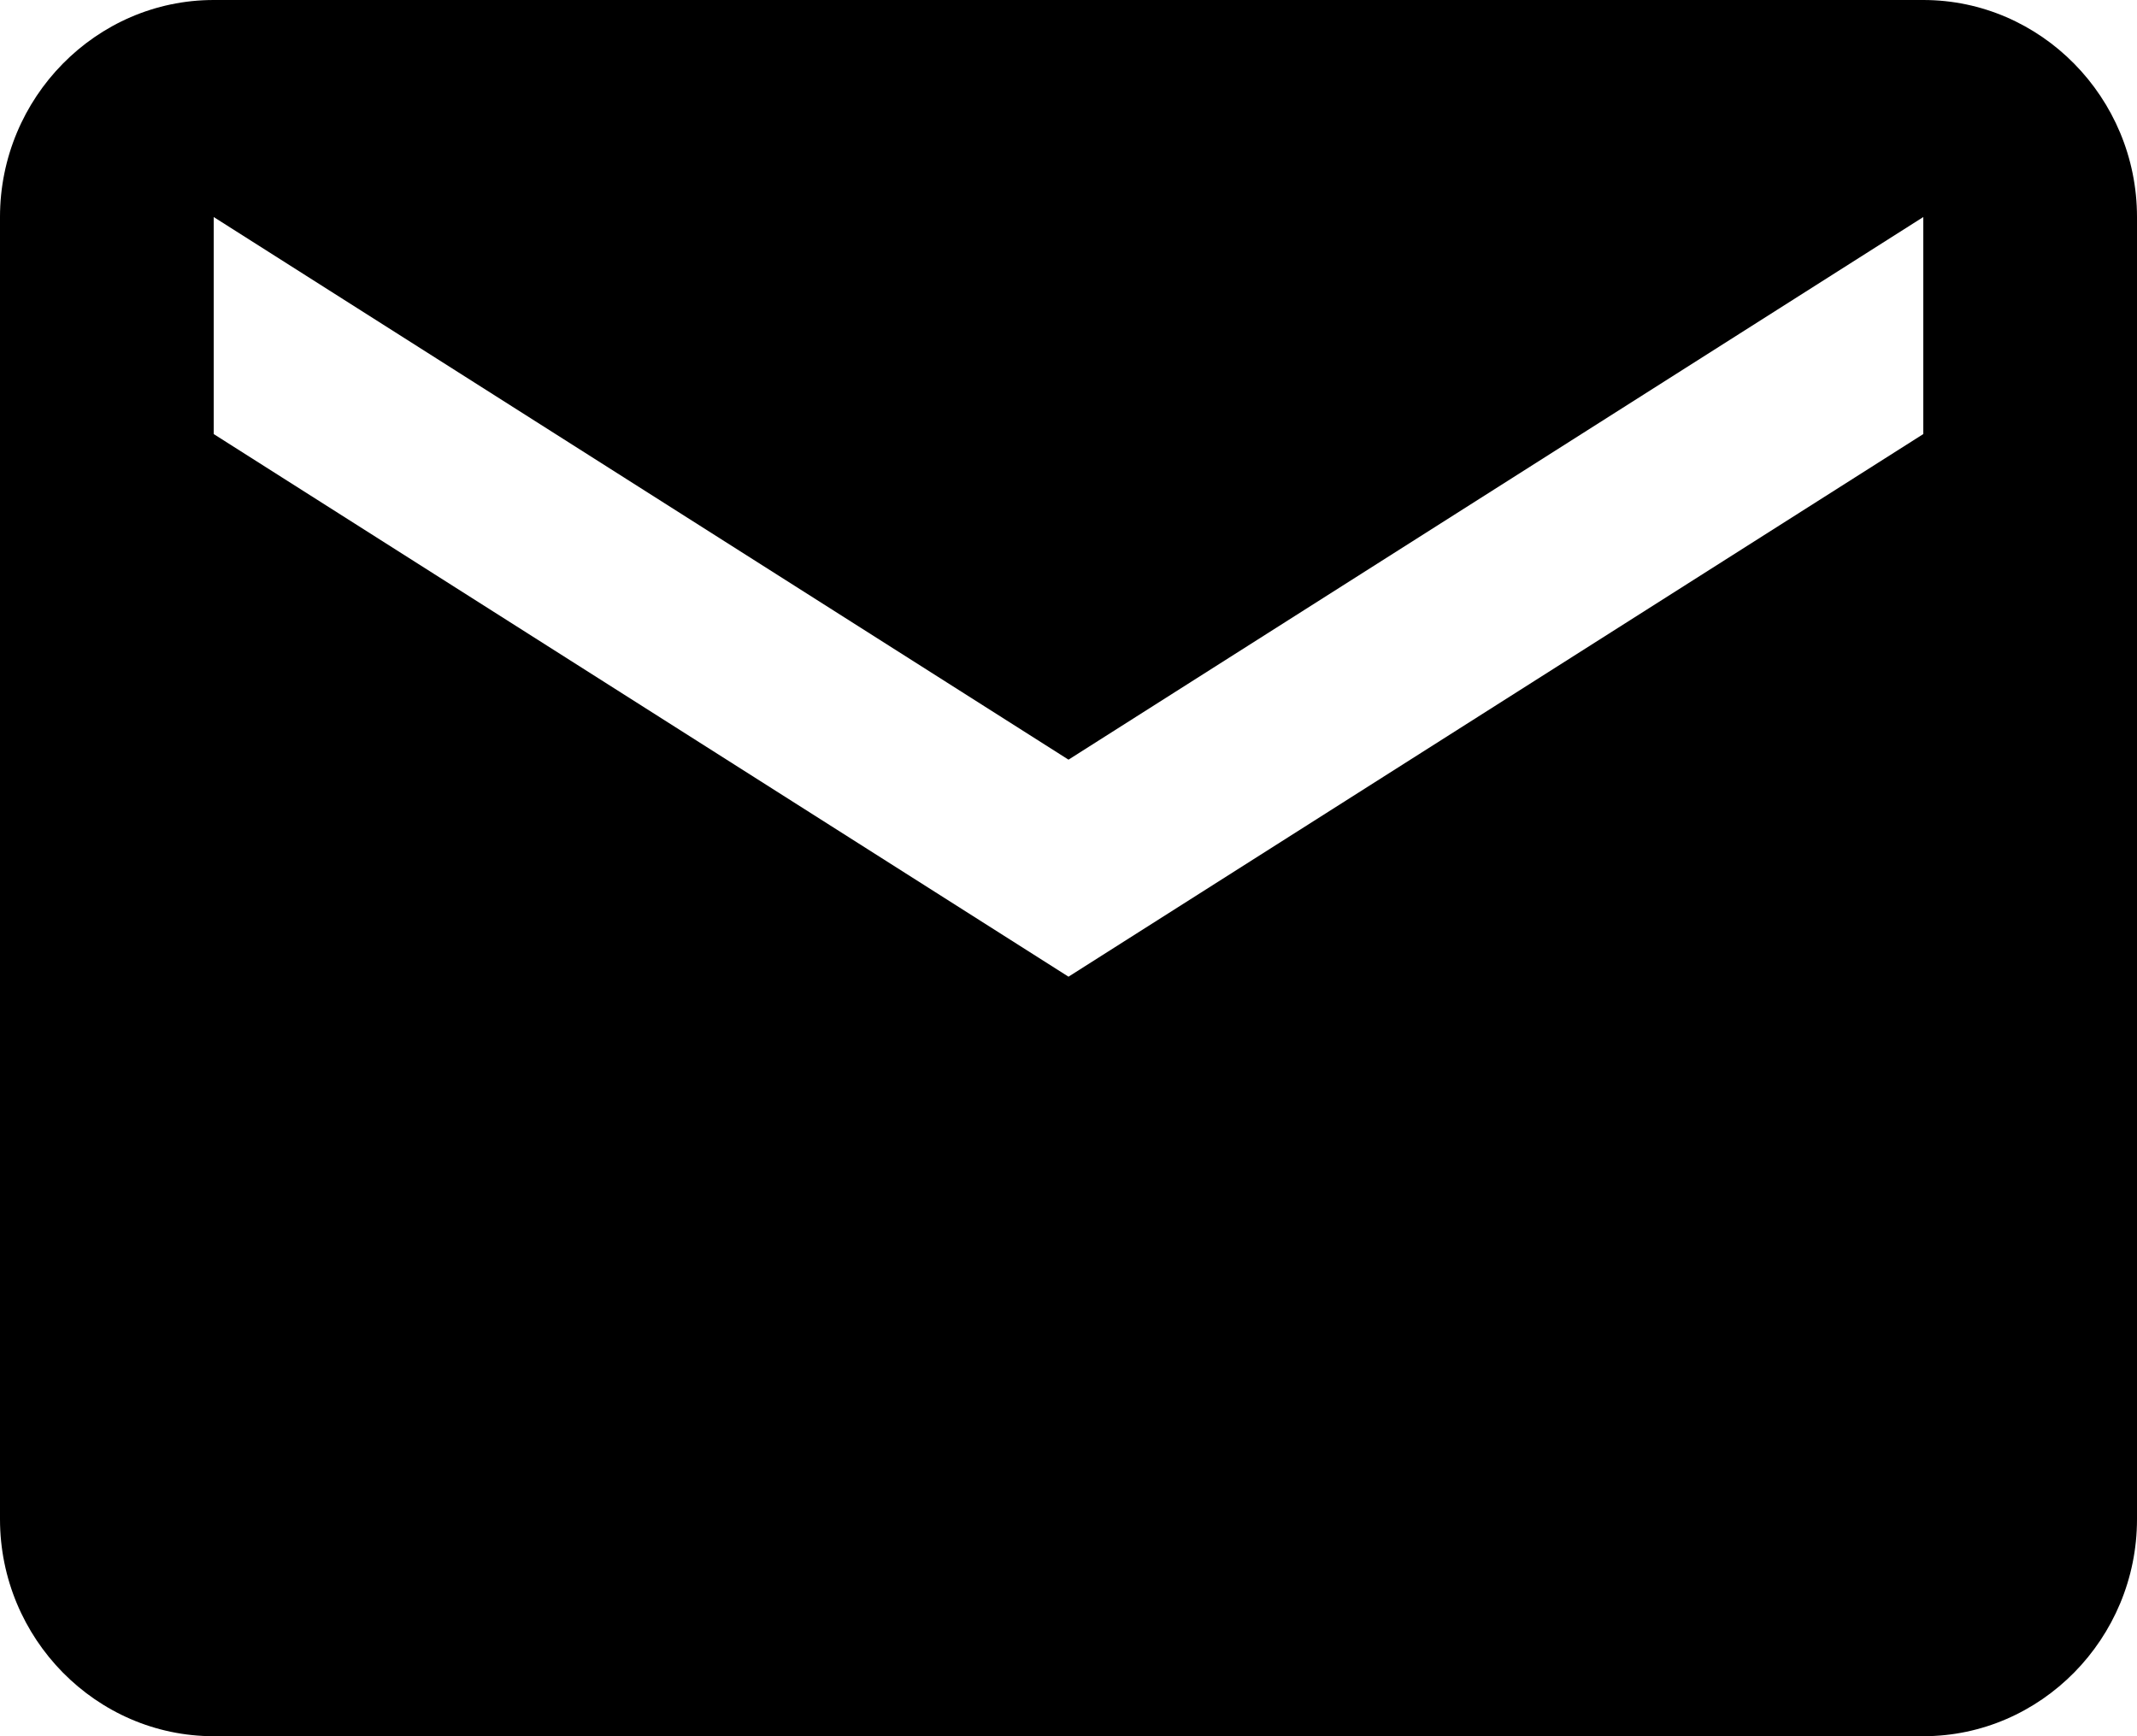 <svg width="16" height="13" xmlns="http://www.w3.org/2000/svg"><g clip-path="url(#clip0_107_50)"><path fill-rule="evenodd" clip-rule="evenodd" d="M14.4 0H1.6C.72 0 0 .731 0 1.625v9.75C0 12.269.72 13 1.6 13h12.8c.88 0 1.6-.731 1.6-1.625v-9.75C16 .731 15.28 0 14.4 0zm0 3.25L8 7.313 1.6 3.25V1.625L8 5.688l6.4-4.063V3.25z"/></g><defs><clipPath id="clip0_107_50"><path fill="#fff" d="M0 0h16v13H0z"/></clipPath></defs></svg>